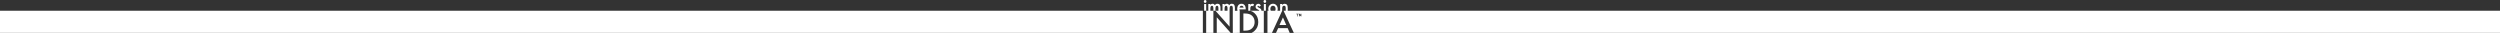 <?xml version="1.0" encoding="utf-8"?>
<!-- Generator: Adobe Illustrator 24.2.0, SVG Export Plug-In . SVG Version: 6.00 Build 0)  -->
<svg version="1.1" id="Layer_1" xmlns="http://www.w3.org/2000/svg" xmlns:xlink="http://www.w3.org/1999/xlink" x="0px" y="0px"
	 viewBox="0 0 12545.5 165.2" enable-background="new 0 0 12545.5 165.2" xml:space="preserve">
<rect x="0" y="0" width="12545.5" height="165.2" fill="#333333" stroke="none"/>
<g>
	<path fill="#FFFFFF" d="M6047.7,14.6c1.9,0,3.4-0.7,4.7-2.1c1.3-1.4,2-3.2,2-5.2s-0.7-3.7-2-5.1c-1.3-1.4-2.9-2.1-4.7-2.1
		c-1.8,0-3.4,0.7-4.7,2.1c-1.3,1.4-2,3.1-2,5.1c0,2.1,0.7,3.8,2,5.2C6044.3,13.9,6045.9,14.6,6047.7,14.6z"/>
	<path fill="#FFFFFF" d="M6347.3,0c-1.8,0-3.4,0.7-4.7,2.1c-1.3,1.4-2,3.1-2,5.1c0,2.1,0.7,3.8,2,5.2c1.3,1.4,2.9,2.1,4.7,2.1
		c1.9,0,3.4-0.7,4.7-2.1c1.3-1.4,2-3.2,2-5.2s-0.7-3.7-2-5.1C6350.8,0.7,6349.2,0,6347.3,0z"/>
	<polygon fill="#FFFFFF" points="6105.9,165 6175.8,165 6105.9,86.6 	"/>
	<rect y="54" fill="#FFFFFF" width="6036.2" height="111"/>
	<polygon fill="#FFFFFF" points="6420.7,125.5 6454.6,125.5 6438,87.5 	"/>
	<polygon fill="#FFFFFF" points="6414.1,141.3 6403.2,165 6472.1,165 6461.8,141.3 	"/>
	<path fill="#FFFFFF" d="M6296,110.8c0-13.2-4.4-23.9-13.2-32.1c-7.9-7.3-19.6-11-35.1-11h-8.2v86.1h8.2c8.1,0,14.9-0.9,20.3-2.6
		c5.4-1.8,10.3-4.7,14.6-8.6C6291.5,134.5,6296,123.8,6296,110.8z"/>
	<rect x="6042.6" y="20.2" fill="#FFFFFF" width="10.3" height="33.8"/>
	<path fill="#FFFFFF" d="M6251.2,47.1v-2.6c0-8-1.9-14.3-5.7-18.8c-3.8-4.6-9-6.8-15.5-6.8s-11.7,2.3-15.6,7
		c-3.9,4.8-5.8,11-5.8,18.7c0,3.5,0.4,6.6,1.2,9.5H6197V38.7c0-13.3-5.1-19.9-15.3-19.9c-5.6,0-10.1,2.4-13.4,7.2
		c-3-4.8-7-7.2-12.2-7.2c-2.3,0-4.2,0.4-5.7,1.2c-1.4,0.8-3.2,2.3-5.2,4.6v-4.5h-10.5V54h-10.1V38.7c0-13.3-5-19.9-15-19.9
		c-5.5,0-9.9,2.4-13.1,7.2c-2.9-4.8-6.9-7.2-11.9-7.2c-2.3,0-4.1,0.4-5.6,1.2c-1.4,0.8-3.1,2.3-5.1,4.6v-4.5h-10.3V54h-10.8v111
		h36.2V54h10.3V43.7c0-5.2,0.6-8.9,1.9-11.2c1.3-2.3,3.4-3.5,6.2-3.5c2.4,0,4.2,1,5.2,2.9s1.6,5.2,1.6,9.9V54h-14.9l71.1,79.8
		l-0.1-79.8l0.1-10.3c0-5.2,0.7-8.9,2-11.2c1.3-2.3,3.4-3.5,6.3-3.5c2.5,0,5,1,6.1,2.9s1.6,5.2,1.6,9.9V54l0.1,111.2l34.8-0.2V54
		c-1-1.9-1.8-4.2-2-6.9H6251.2L6251.2,47.1z M6221.5,34.2c0.6-1.1,1.4-2,2.3-2.8s1.9-1.4,3-1.8s2.3-0.6,3.5-0.6c5.5,0,8.9,3,10.4,9
		H6220C6220.4,36.5,6220.8,35.3,6221.5,34.2z M6089,54h-15.1V43.7c0-5.1,0.7-8.8,2-11.2c1.3-2.4,3.4-3.5,6.3-3.5
		c4.6,0,6.8,4.3,6.8,13C6089,41.9,6089,54,6089,54z M6159.9,54h-14.7V43.7c0-5.1,0.7-8.8,2-11.2c1.4-2.4,2.8-3.5,5.7-3.5
		c4.7,0,7,4.3,7,13V54L6159.9,54z"/>
	<path fill="#FFFFFF" d="M6282.7,29.7c1.9,0,3.8,0.8,5.7,2.3l4.7-10.3c-3-1.9-5.8-2.9-8.5-2.9c-2,0-3.8,0.4-5.3,1.2
		c-1.5,0.8-3.1,2.3-5,4.4v-4.3H6264V54h10.3V43.6C6274.3,34.3,6277.1,29.7,6282.7,29.7z"/>
	<path fill="#FFFFFF" d="M6330.1,53.9c0-3.7-0.9-6.6-2.8-8.7c-1.9-2.2-5.6-4.5-11-7.1c-4-1.8-5.9-3.7-5.9-5.5c0-1.1,0.3-1.9,1-2.6
		c0.7-0.7,1.5-1,2.4-1c2,0,3.6,1.5,5,4.5l8.5-4.9c-2.8-6.4-7-9.6-12.7-9.6c-3.9,0-7.1,1.4-9.9,4.1c-2.6,2.8-4,6.3-4,10.5
		c0,3.2,0.8,5.8,2.3,7.8c1.2,1.6,3.3,3.2,6.3,4.8c1.1,0.6,2.1,1.1,3.1,1.6s2.1,1.1,3.1,1.6c2.2,1.5,3.5,3,3.9,4.6h-45.2
		c0.3,0.1,0.6,0.2,0.9,0.2c7.5,2.3,14.4,6.3,20.5,11.9c12.4,11.3,18.6,26.2,18.6,44.6c0,18.5-6.5,33.4-19.4,44.8
		c-4.5,4-9.2,7.1-14,9.4h61.3V54L6330.1,53.9C6330.1,54,6330.1,53.9,6330.1,53.9z"/>
	<rect x="6342.2" y="20.2" fill="#FFFFFF" width="10.3" height="33.8"/>
	<path fill="#FFFFFF" d="M6462.1,54V39c0-6.8-1.2-11.8-3.7-14.8c-2.9-3.6-6.9-5.3-12.1-5.3c-4.5,0-8.5,1.9-12.1,5.8v-4.5h-10.3V54
		h-13.5c1-2.9,1.5-6.1,1.5-9.5c0-7.2-2.3-13.3-6.8-18.3c-4.6-5-10.3-7.4-16.9-7.4s-12.2,2.5-16.8,7.4s-6.9,10.9-6.9,17.9
		c0,3.6,0.5,6.9,1.6,9.9h-5.8v111h22.6l51.3-111l0,0v-8.7c0-6.1,0.7-10.3,2.1-12.7c1.4-2.5,3.8-3.7,7.3-3.7c3.1,0,5.3,0.9,6.5,2.8
		c1.2,1.8,1.8,5.1,1.8,9.9v12.3h-10.8l51.5,111l6052.9,0.1V54H6462.1z M6399.1,54h-21.9c-1.5-2.6-2.3-5.8-2.3-9.7
		c0-4.5,1.2-8.2,3.6-11.1s5.6-4.3,9.5-4.3c4,0,7.2,1.4,9.6,4.3c2.4,2.8,3.6,6.6,3.6,11.3C6401.4,48.3,6400.6,51.4,6399.1,54z
		 M6517,71.7h-4.8v10.6h-2.9V71.7h-3.9v-2.9h11.6V71.7L6517,71.7z M6530.5,82.3h-2.9V76l-2.5,4.3h-0.9l-2.5-4.3v6.3h-2.9V68.8h3
		l2.8,6.4l2.7-6.4h3v13.5H6530.5z"/>
</g>
</svg>
